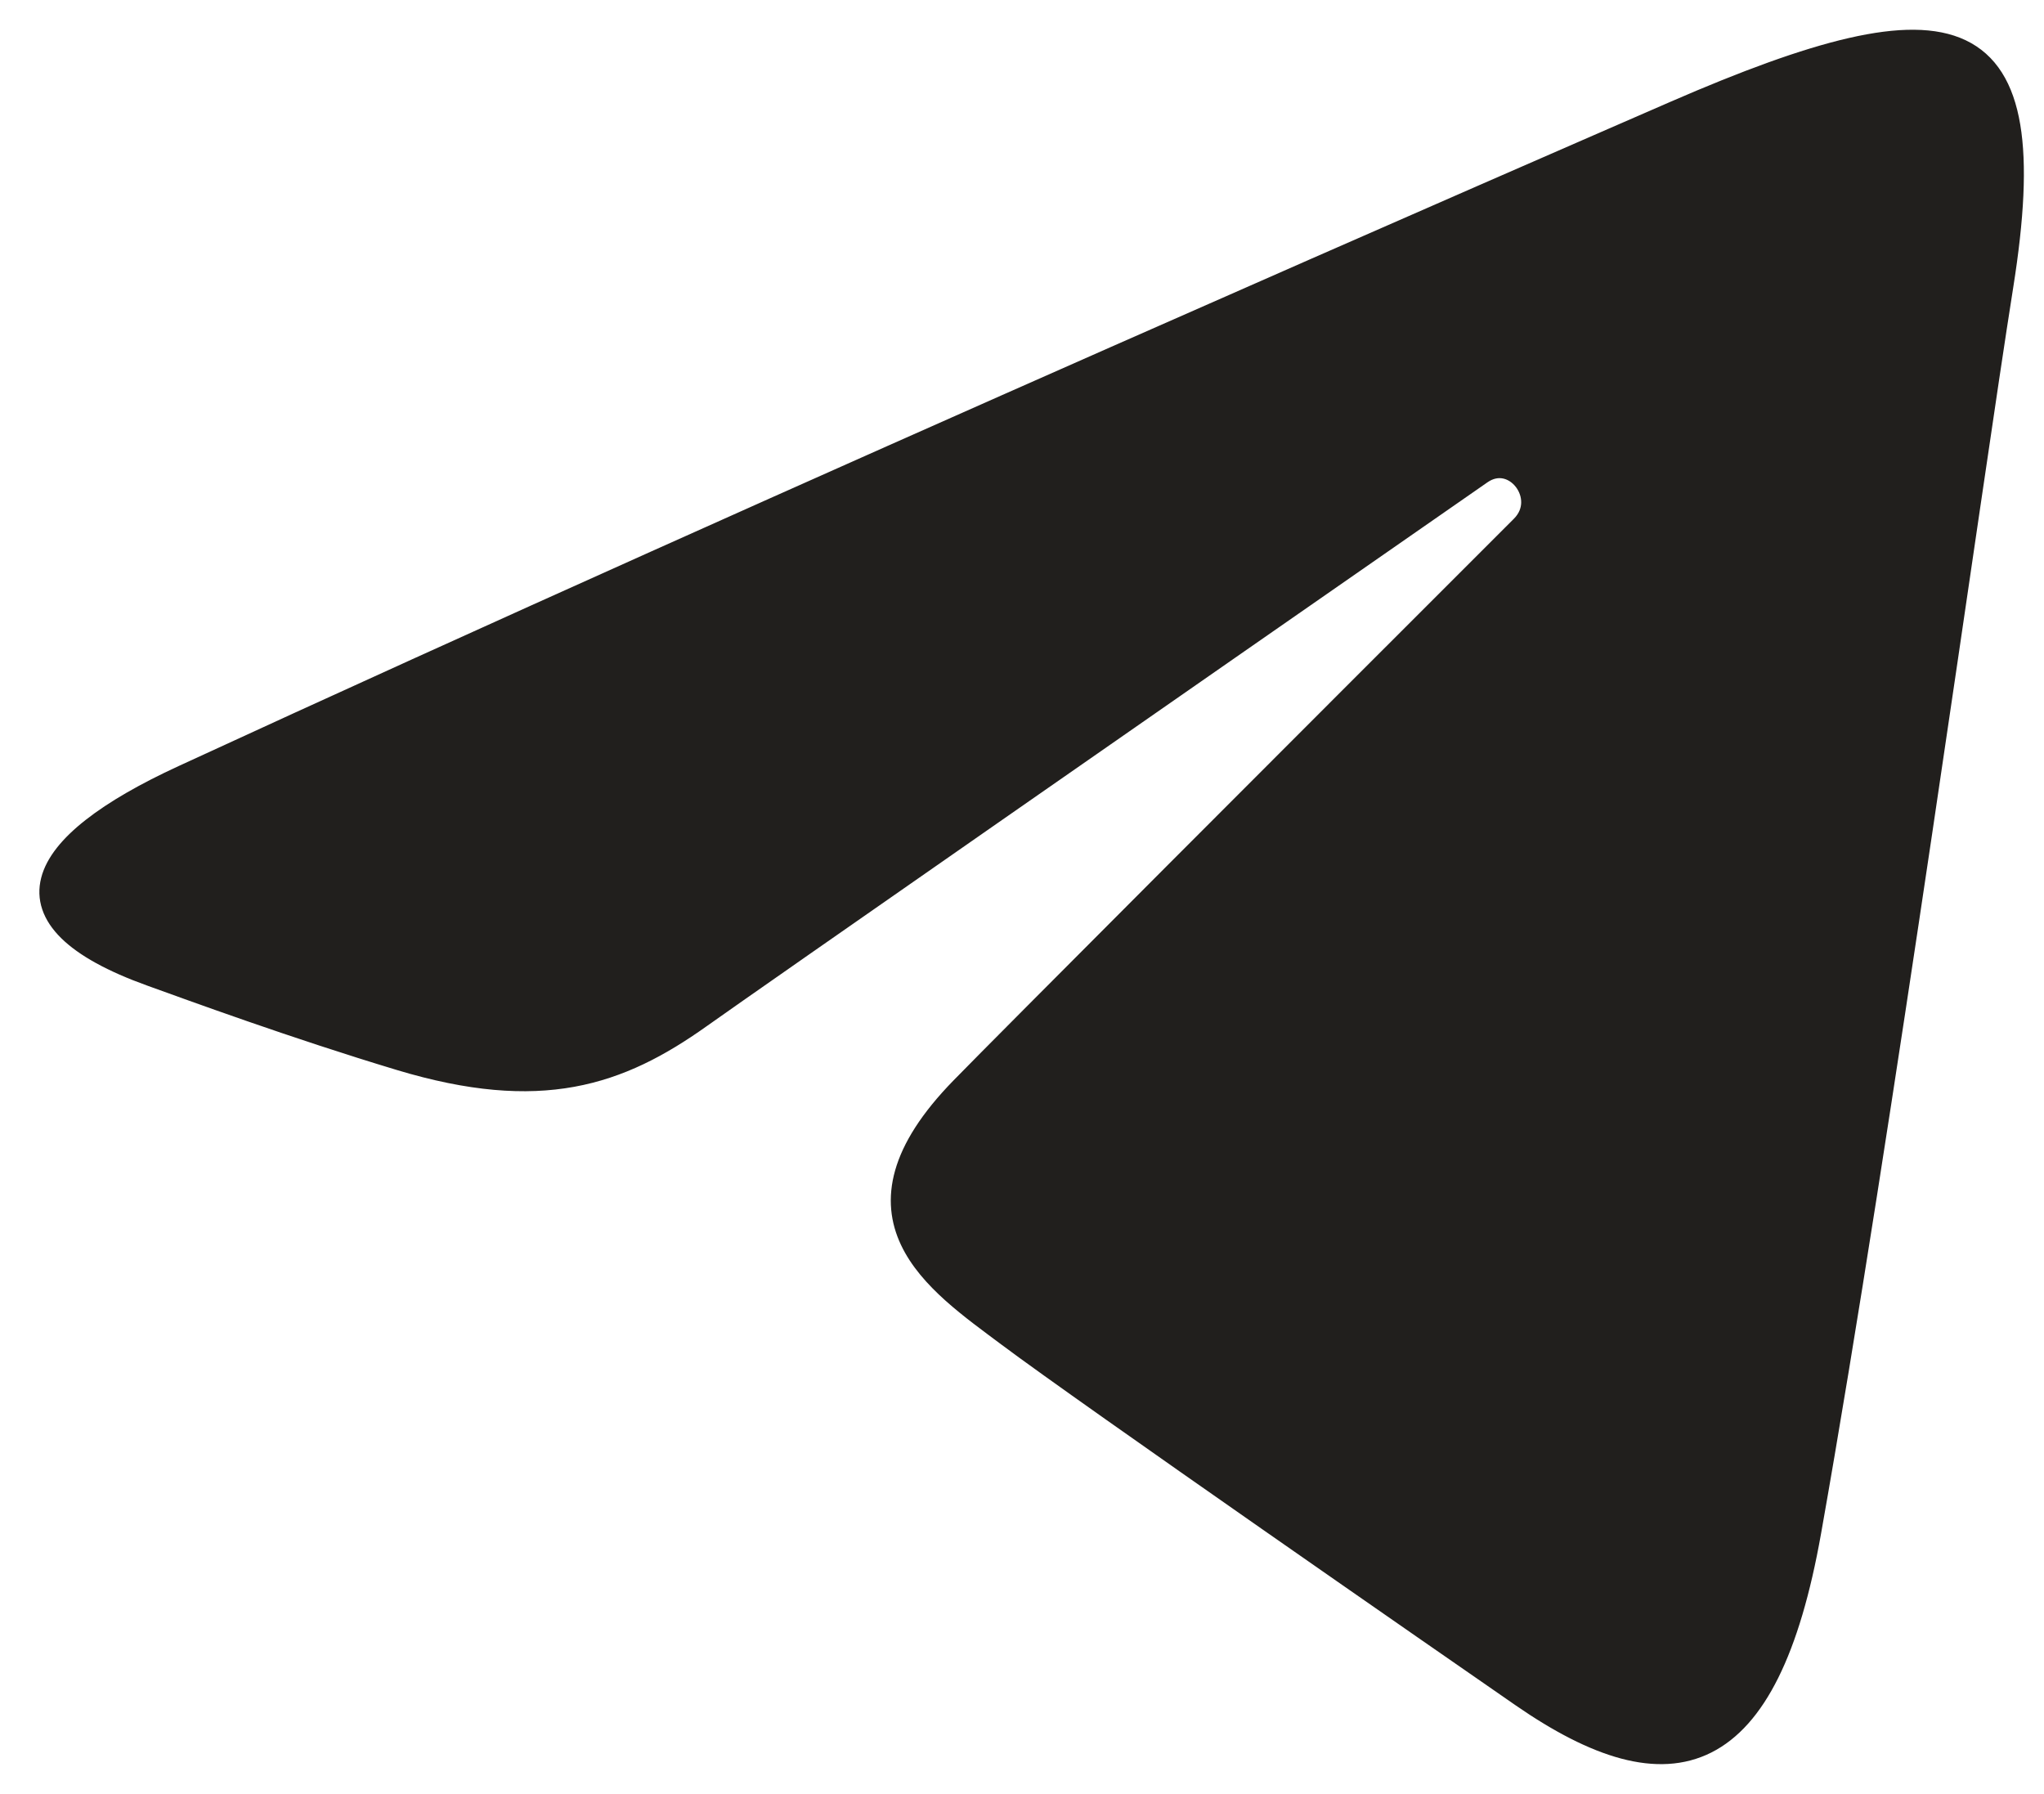 <svg width="49" height="43" viewBox="0 0 49 43" fill="none" xmlns="http://www.w3.org/2000/svg">
<path d="M4.398 18.625C18.861 11.957 37.576 3.829 40.16 2.703C46.936 -0.241 49.016 0.323 47.979 6.845C47.234 11.533 45.087 27.05 43.373 36.71C42.357 42.438 40.077 43.117 36.494 40.639C34.77 39.446 26.07 33.416 24.18 32.001C22.457 30.71 20.079 29.158 23.061 26.101C24.122 25.012 31.077 18.052 36.496 12.636C37.205 11.925 36.314 10.756 35.494 11.326C28.19 16.402 18.064 23.447 16.775 24.364C14.828 25.75 12.958 26.385 9.602 25.375C7.065 24.611 4.588 23.701 3.624 23.354C-0.09 22.018 0.791 20.288 4.398 18.625Z" fill="#211F1D" stroke="#211F1D" stroke-width="0.574"/>
</svg>
